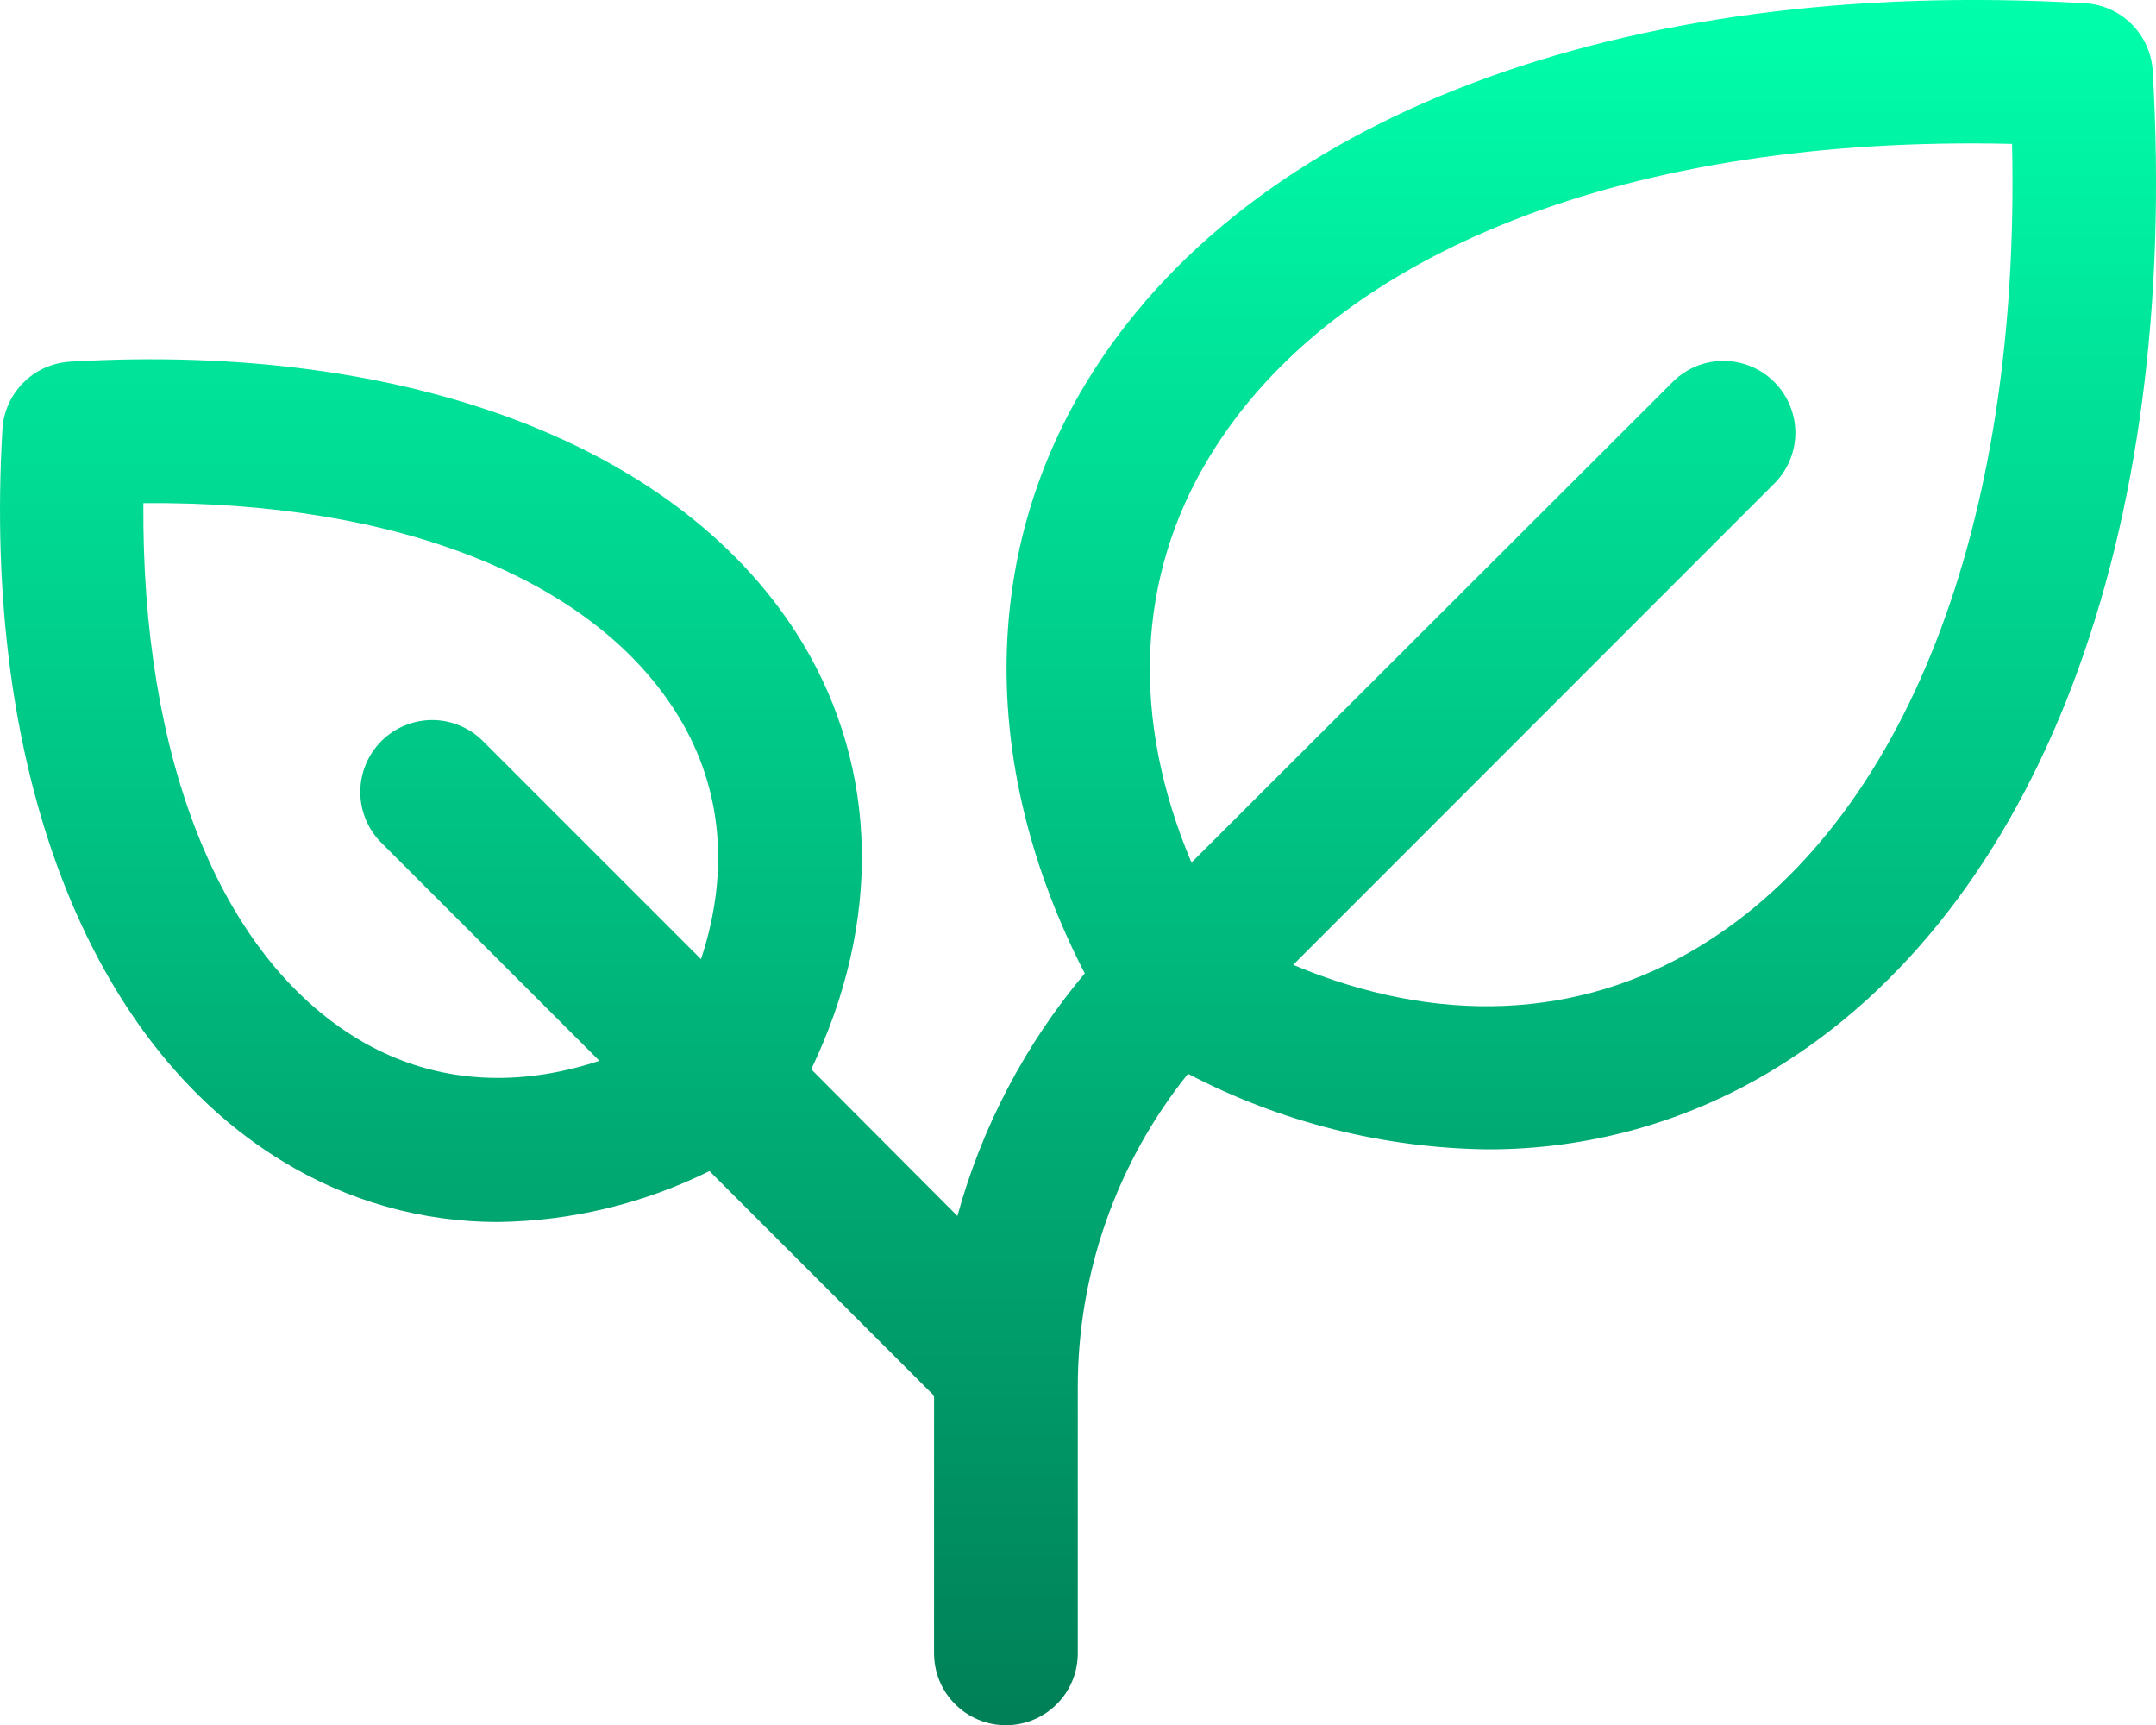 <svg width="30" height="24" viewBox="0 0 30 24" fill="none" xmlns="http://www.w3.org/2000/svg">
<path d="M29.954 0.986C29.939 0.741 29.836 0.51 29.662 0.337C29.489 0.163 29.258 0.06 29.014 0.045C22.542 -0.33 17.347 1.638 15.114 5.324C13.639 7.76 13.641 10.72 15.094 13.543C14.267 14.527 13.662 15.678 13.322 16.918L11.288 14.877C12.266 12.835 12.228 10.707 11.163 8.939C9.513 6.215 5.703 4.755 0.974 5.032C0.729 5.047 0.498 5.15 0.325 5.324C0.152 5.497 0.048 5.728 0.034 5.973C-0.245 10.702 1.216 14.511 3.941 16.162C4.84 16.711 5.873 17.002 6.926 17.002C7.949 16.989 8.955 16.747 9.872 16.293L12.997 19.419V23.003C12.997 23.268 13.102 23.523 13.29 23.71C13.478 23.898 13.732 24.003 13.997 24.003C14.262 24.003 14.517 23.898 14.704 23.71C14.892 23.523 14.997 23.268 14.997 23.003V19.316C14.993 17.725 15.534 16.18 16.531 14.94C17.818 15.613 19.244 15.972 20.696 15.991C22.099 15.995 23.476 15.612 24.675 14.883C28.361 12.652 30.334 7.457 29.954 0.986ZM4.972 14.451C3.054 13.29 1.969 10.541 1.995 7C5.536 6.97 8.285 8.059 9.447 9.977C10.053 10.977 10.152 12.144 9.754 13.345L6.702 10.293C6.513 10.114 6.261 10.015 6.001 10.018C5.74 10.022 5.491 10.127 5.306 10.311C5.122 10.496 5.017 10.745 5.013 11.006C5.01 11.266 5.109 11.518 5.288 11.707L8.34 14.759C7.139 15.157 5.973 15.058 4.972 14.451ZM23.639 13.174C21.964 14.188 19.994 14.265 17.994 13.424L24.706 6.71C24.886 6.521 24.985 6.269 24.982 6.008C24.978 5.748 24.873 5.499 24.689 5.314C24.504 5.13 24.255 5.025 23.994 5.021C23.733 5.018 23.482 5.117 23.293 5.296L16.579 12.001C15.734 10.001 15.81 8.03 16.829 6.356C18.572 3.481 22.705 1.878 27.997 2.002C28.117 7.293 26.517 11.431 23.639 13.174Z" fill="url(#paint0_linear_37_18)"/>
<defs>
<linearGradient id="paint0_linear_37_18" x1="15" y1="0" x2="15" y2="24.003" gradientUnits="userSpaceOnUse">
<stop stop-color="#00FFAB"/>
<stop offset="1" stop-color="#007F56"/>
</linearGradient>
</defs>
</svg>
